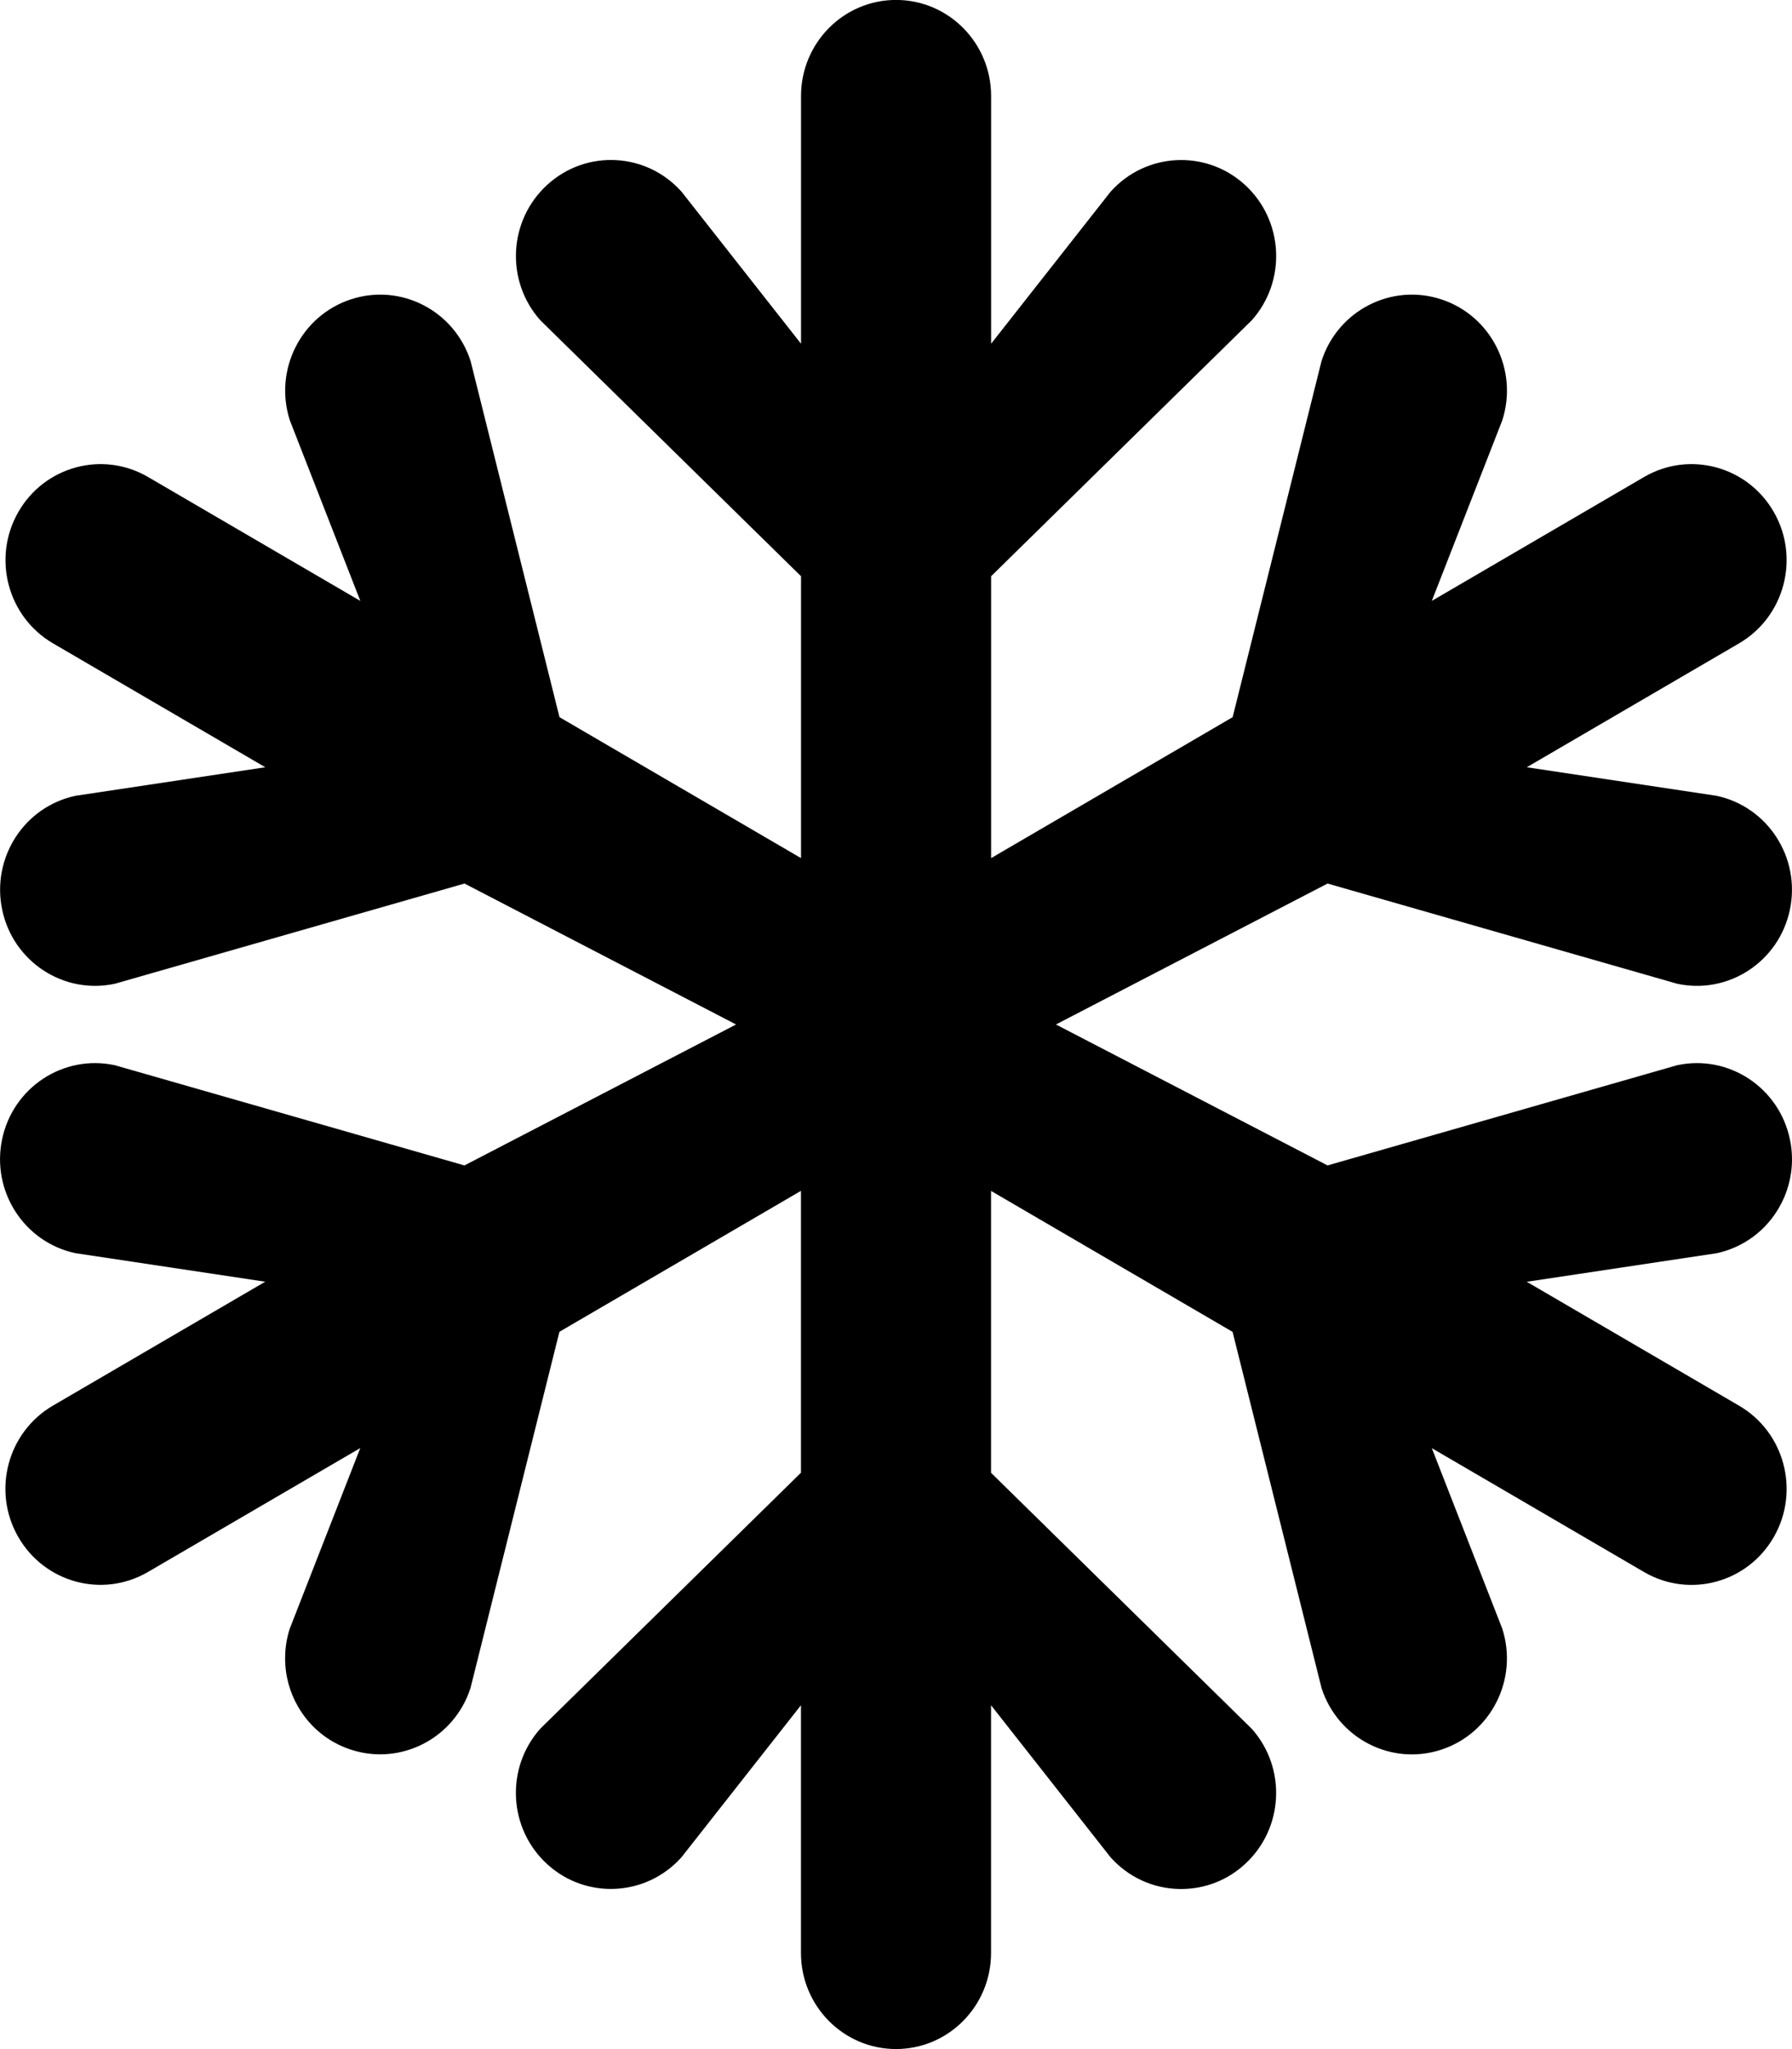 <!-- Generated by IcoMoon.io -->
<svg version="1.1" xmlns="http://www.w3.org/2000/svg" width="28" height="32" viewBox="0 0 28 32">
<title>snowflake</title>
<path d="M27.801 18.852c0.125-0.215 0.199-0.473 0.199-0.749 0-0.111-0.012-0.219-0.035-0.322l0.002 0.010c-0.17-0.81-0.959-1.328-1.761-1.156l-5.463 1.565-4.244-2.201 4.244-2.201 5.463 1.565c0.802 0.172 1.591-0.345 1.761-1.156s-0.342-1.607-1.144-1.779l-2.967-0.446 3.317-1.935c0.71-0.414 0.954-1.332 0.544-2.049s-1.318-0.963-2.028-0.549l-3.317 1.935 1.101-2.819c0.254-0.788-0.173-1.634-0.953-1.89s-1.618 0.175-1.871 0.963l-1.389 5.562-3.774 2.201v-4.402l4.073-3.997c0.549-0.616 0.499-1.564-0.11-2.118s-1.548-0.504-2.097 0.111l-1.866 2.373v-3.869c0-0.828-0.665-1.5-1.485-1.5s-1.485 0.672-1.485 1.5v3.869l-1.866-2.373c-0.549-0.616-1.487-0.666-2.097-0.111s-0.659 1.503-0.11 2.118l4.073 3.997v4.402l-3.774-2.201-1.389-5.562c-0.254-0.788-1.091-1.219-1.871-0.963s-1.207 1.103-0.953 1.89l1.101 2.819-3.317-1.935c-0.71-0.414-1.618-0.168-2.028 0.549s-0.167 1.635 0.543 2.049l3.317 1.935-2.967 0.446c-0.802 0.172-1.314 0.968-1.144 1.779s0.959 1.328 1.761 1.156l5.463-1.565 4.243 2.201-4.244 2.201-5.463-1.565c-0.802-0.172-1.591 0.345-1.761 1.156s0.342 1.607 1.144 1.779l2.967 0.446-3.317 1.935c-0.71 0.414-0.954 1.332-0.543 2.049s1.318 0.963 2.028 0.549l3.317-1.935-1.101 2.819c-0.046 0.139-0.073 0.298-0.073 0.464 0 0.276 0.074 0.535 0.203 0.757l-0.004-0.007c0.177 0.31 0.463 0.557 0.827 0.676 0.78 0.256 1.618-0.175 1.871-0.963l1.389-5.562 3.774-2.201v4.402l-4.073 3.997c-0.549 0.616-0.499 1.564 0.11 2.118s1.548 0.504 2.097-0.111l1.866-2.373v3.869c0 0.828 0.665 1.5 1.485 1.5s1.485-0.672 1.485-1.5v-3.869l1.866 2.373c0.271 0.305 0.665 0.497 1.103 0.497 0 0 0 0 0.001 0h-0c0 0 0 0 0.001 0 0.383 0 0.732-0.146 0.993-0.386l-0.001 0.001c0.61-0.554 0.659-1.503 0.11-2.118l-4.073-3.997v-4.402l3.774 2.201 1.39 5.562c0.254 0.788 1.091 1.219 1.871 0.963s1.206-1.102 0.953-1.89l-1.101-2.819 3.317 1.935c0.71 0.414 1.618 0.168 2.028-0.549s0.167-1.635-0.544-2.049l-3.317-1.935 2.967-0.446c0.429-0.092 0.775-0.362 0.978-0.718z"></path>
</svg>
